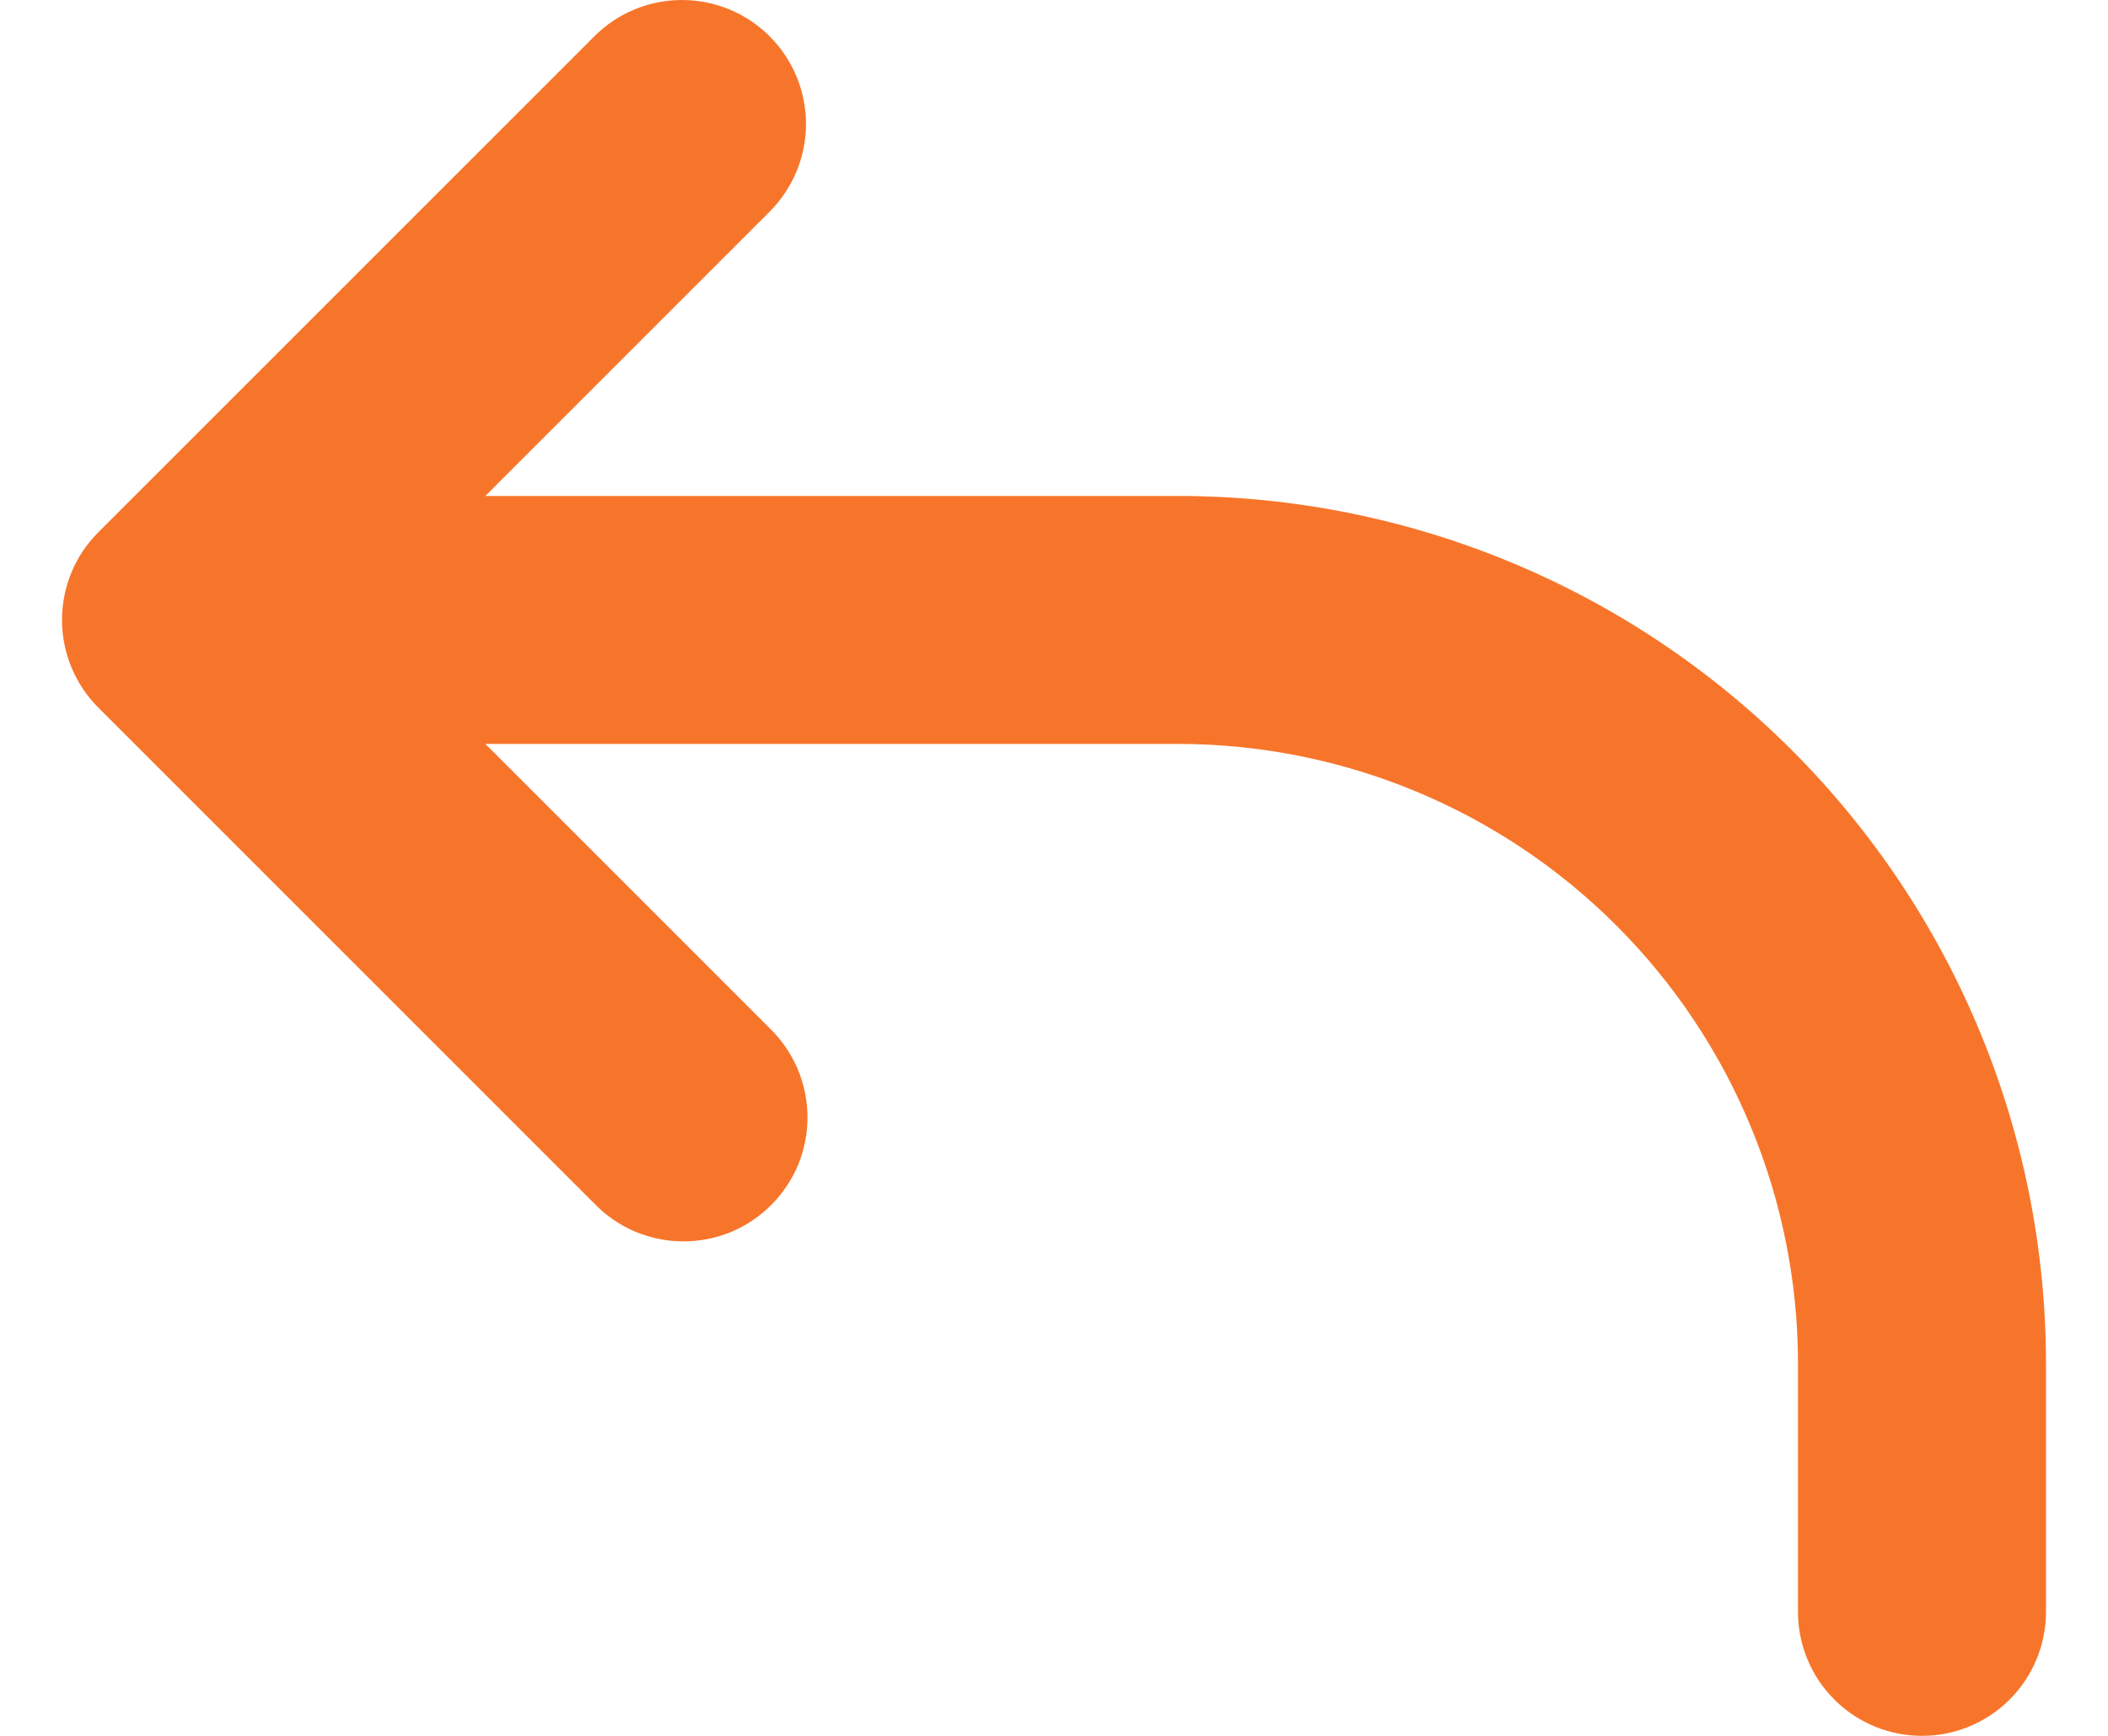 <svg width="17" height="14" viewBox="0 0 17 14" fill="none" xmlns="http://www.w3.org/2000/svg">
<path fill-rule="evenodd" clip-rule="evenodd" d="M6.207 0.293C6.394 0.48 6.5 0.735 6.5 1C6.5 1.265 6.394 1.519 6.207 1.707L3.914 4H9.5C11.356 4 13.137 4.737 14.45 6.05C15.762 7.363 16.5 9.143 16.5 11V13C16.5 13.265 16.394 13.52 16.207 13.707C16.019 13.895 15.765 14 15.5 14C15.235 14 14.98 13.895 14.793 13.707C14.605 13.52 14.5 13.265 14.5 13V11C14.5 9.674 13.973 8.402 13.035 7.464C12.098 6.527 10.826 6 9.5 6H3.914L6.207 8.293C6.302 8.385 6.378 8.495 6.431 8.617C6.483 8.74 6.511 8.871 6.512 9.004C6.513 9.136 6.488 9.268 6.438 9.391C6.387 9.514 6.313 9.625 6.219 9.719C6.125 9.813 6.014 9.887 5.891 9.938C5.768 9.988 5.636 10.013 5.503 10.012C5.371 10.011 5.239 9.983 5.117 9.931C4.995 9.879 4.885 9.802 4.793 9.707L0.793 5.707C0.605 5.519 0.5 5.265 0.5 5C0.5 4.735 0.605 4.48 0.793 4.293L4.793 0.293C4.98 0.105 5.235 0 5.5 0C5.765 0 6.019 0.105 6.207 0.293Z" fill="#F7752A"/>
</svg>
